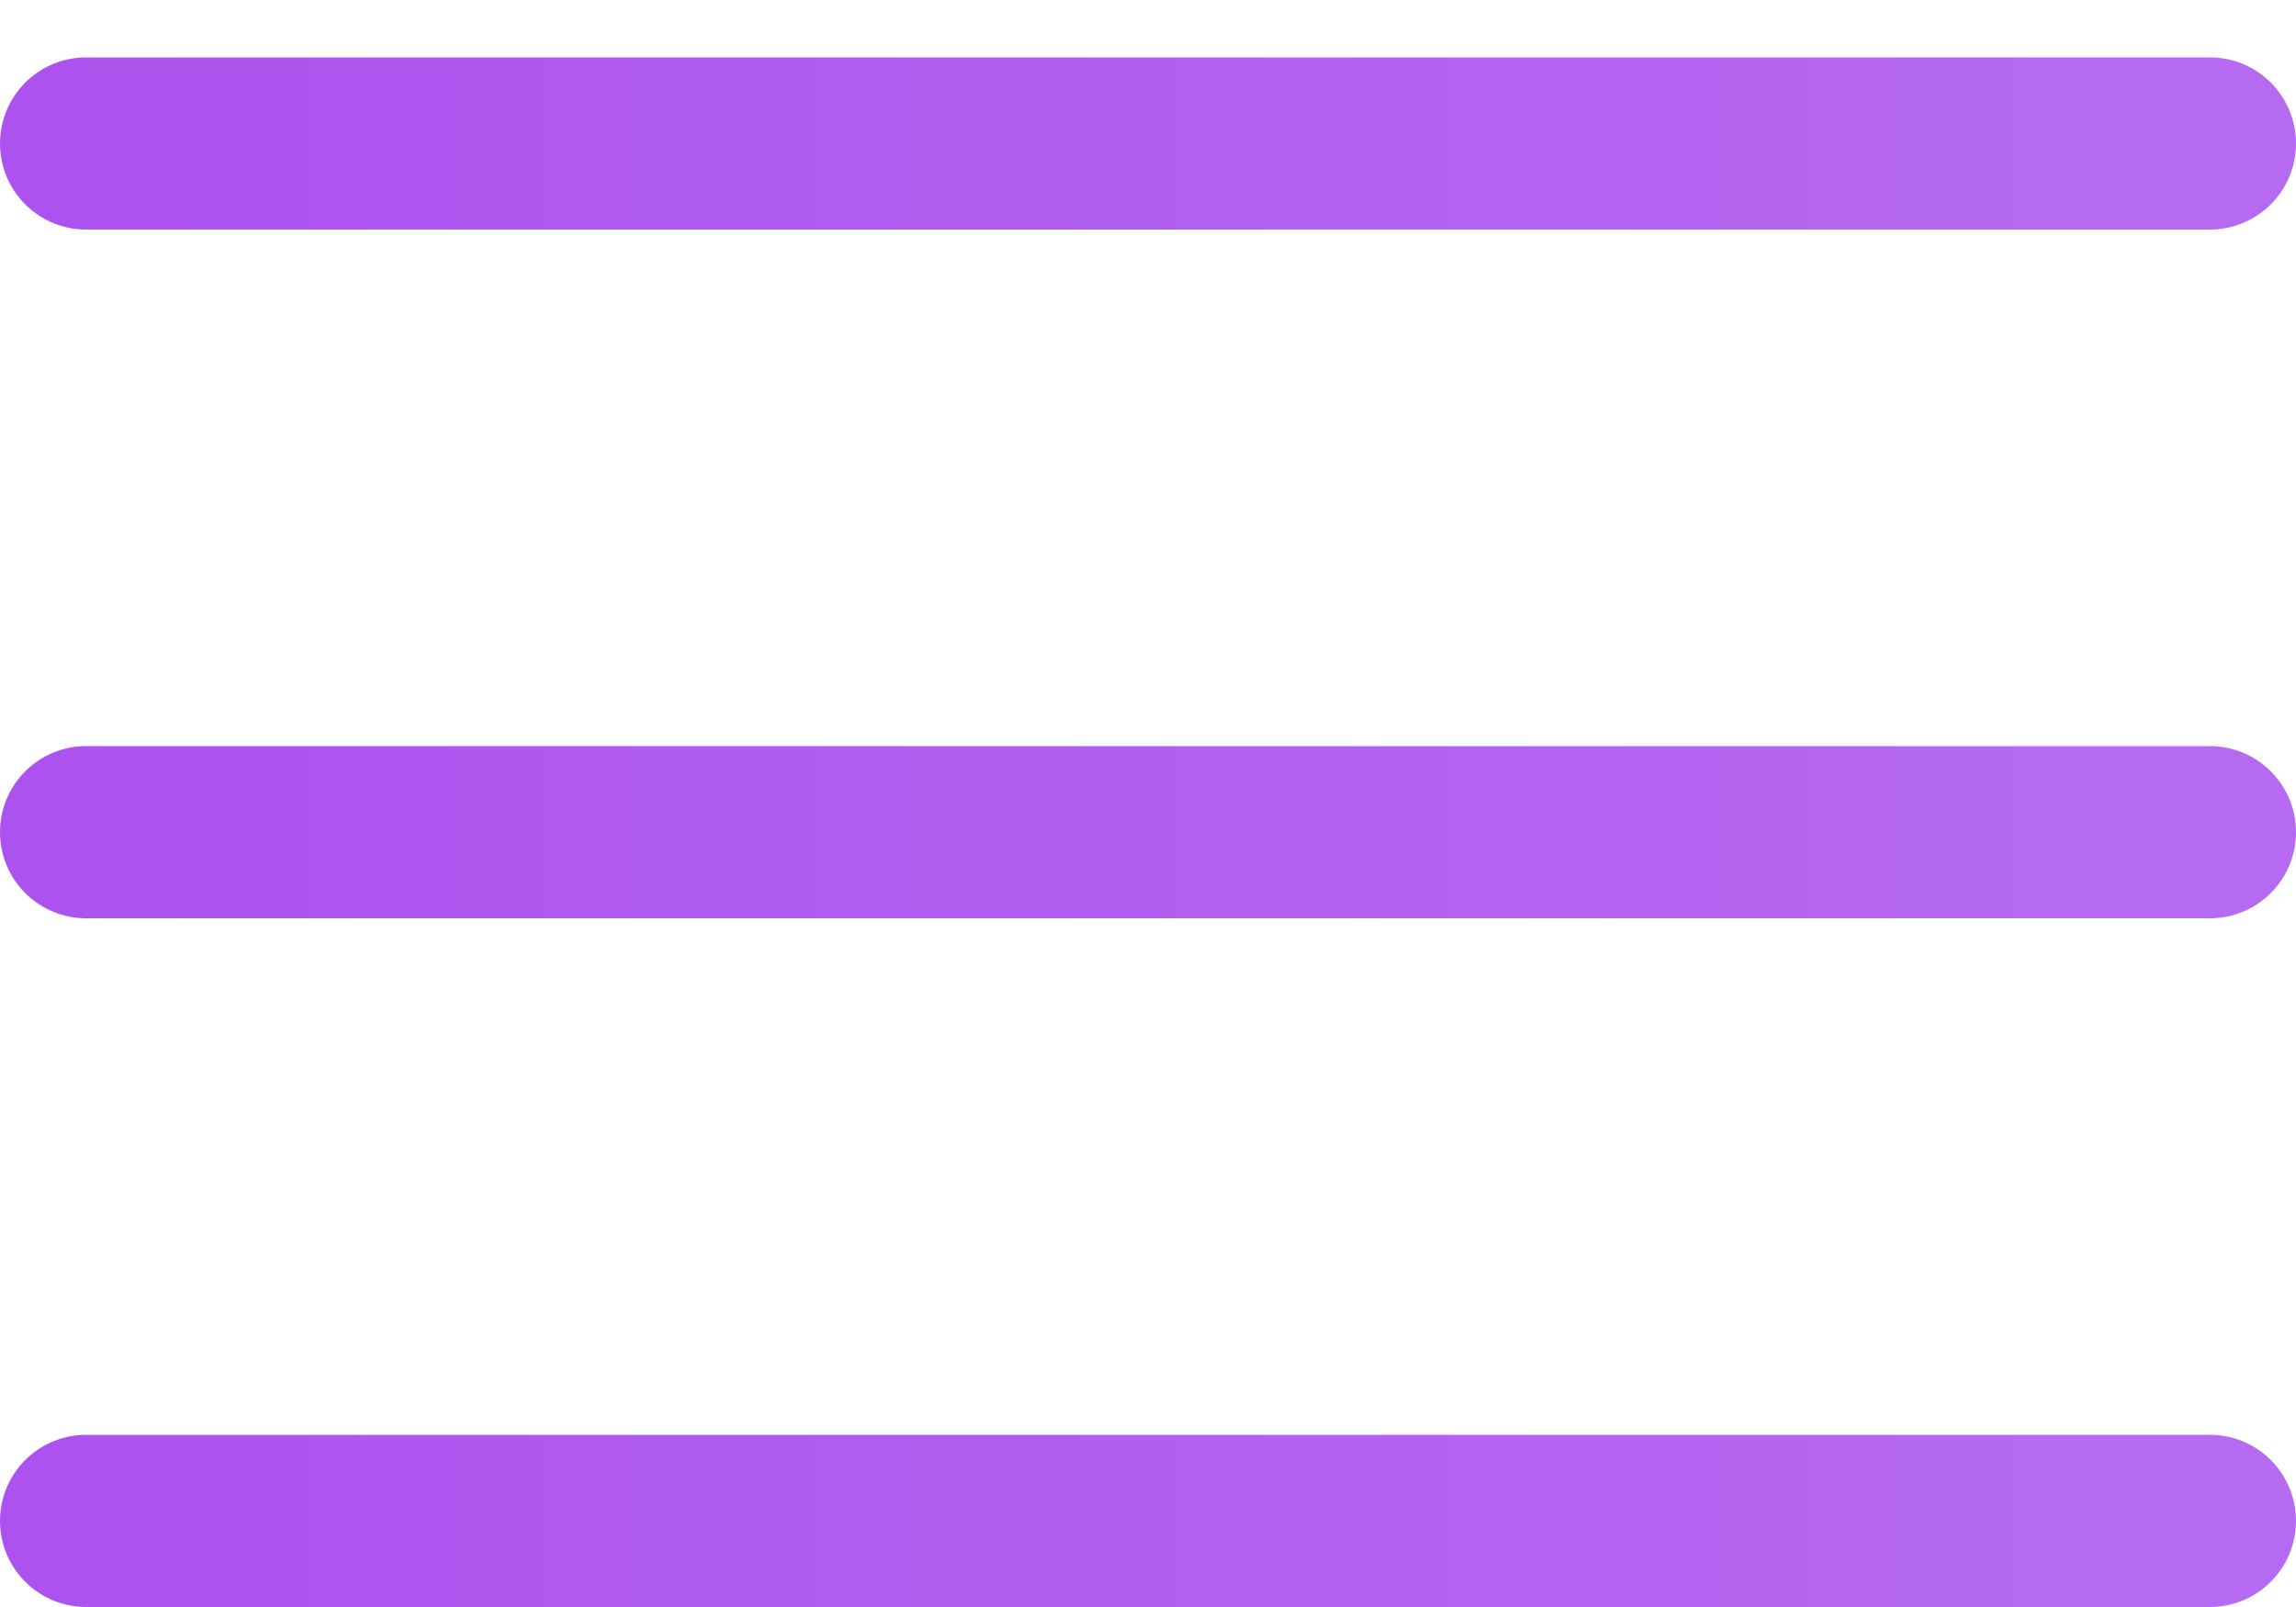 <svg width="20" height="14" viewBox="0 0 20 14" fill="none" xmlns="http://www.w3.org/2000/svg">
<line x1="0.75" y1="1.25" x2="19.25" y2="1.25" stroke="url(#paint0_linear_17_83)" stroke-width="1.5" stroke-linecap="round"/>
<line x1="0.75" y1="7.25" x2="19.25" y2="7.25" stroke="url(#paint1_linear_17_83)" stroke-width="1.5" stroke-linecap="round"/>
<line x1="0.75" y1="13.25" x2="19.25" y2="13.25" stroke="url(#paint2_linear_17_83)" stroke-width="1.5" stroke-linecap="round"/>
<defs>
<linearGradient id="paint0_linear_17_83" x1="-1.967" y1="2.498" x2="21.285" y2="2.498" gradientUnits="userSpaceOnUse">
<stop stop-color="#AB50EF"/>
<stop offset="0.88" stop-color="#B66AF1"/>
</linearGradient>
<linearGradient id="paint1_linear_17_83" x1="-1.967" y1="8.498" x2="21.285" y2="8.498" gradientUnits="userSpaceOnUse">
<stop stop-color="#AB50EF"/>
<stop offset="0.88" stop-color="#B66AF1"/>
</linearGradient>
<linearGradient id="paint2_linear_17_83" x1="-1.967" y1="14.498" x2="21.285" y2="14.498" gradientUnits="userSpaceOnUse">
<stop stop-color="#AB50EF"/>
<stop offset="0.88" stop-color="#B66AF1"/>
</linearGradient>
</defs>
</svg>
